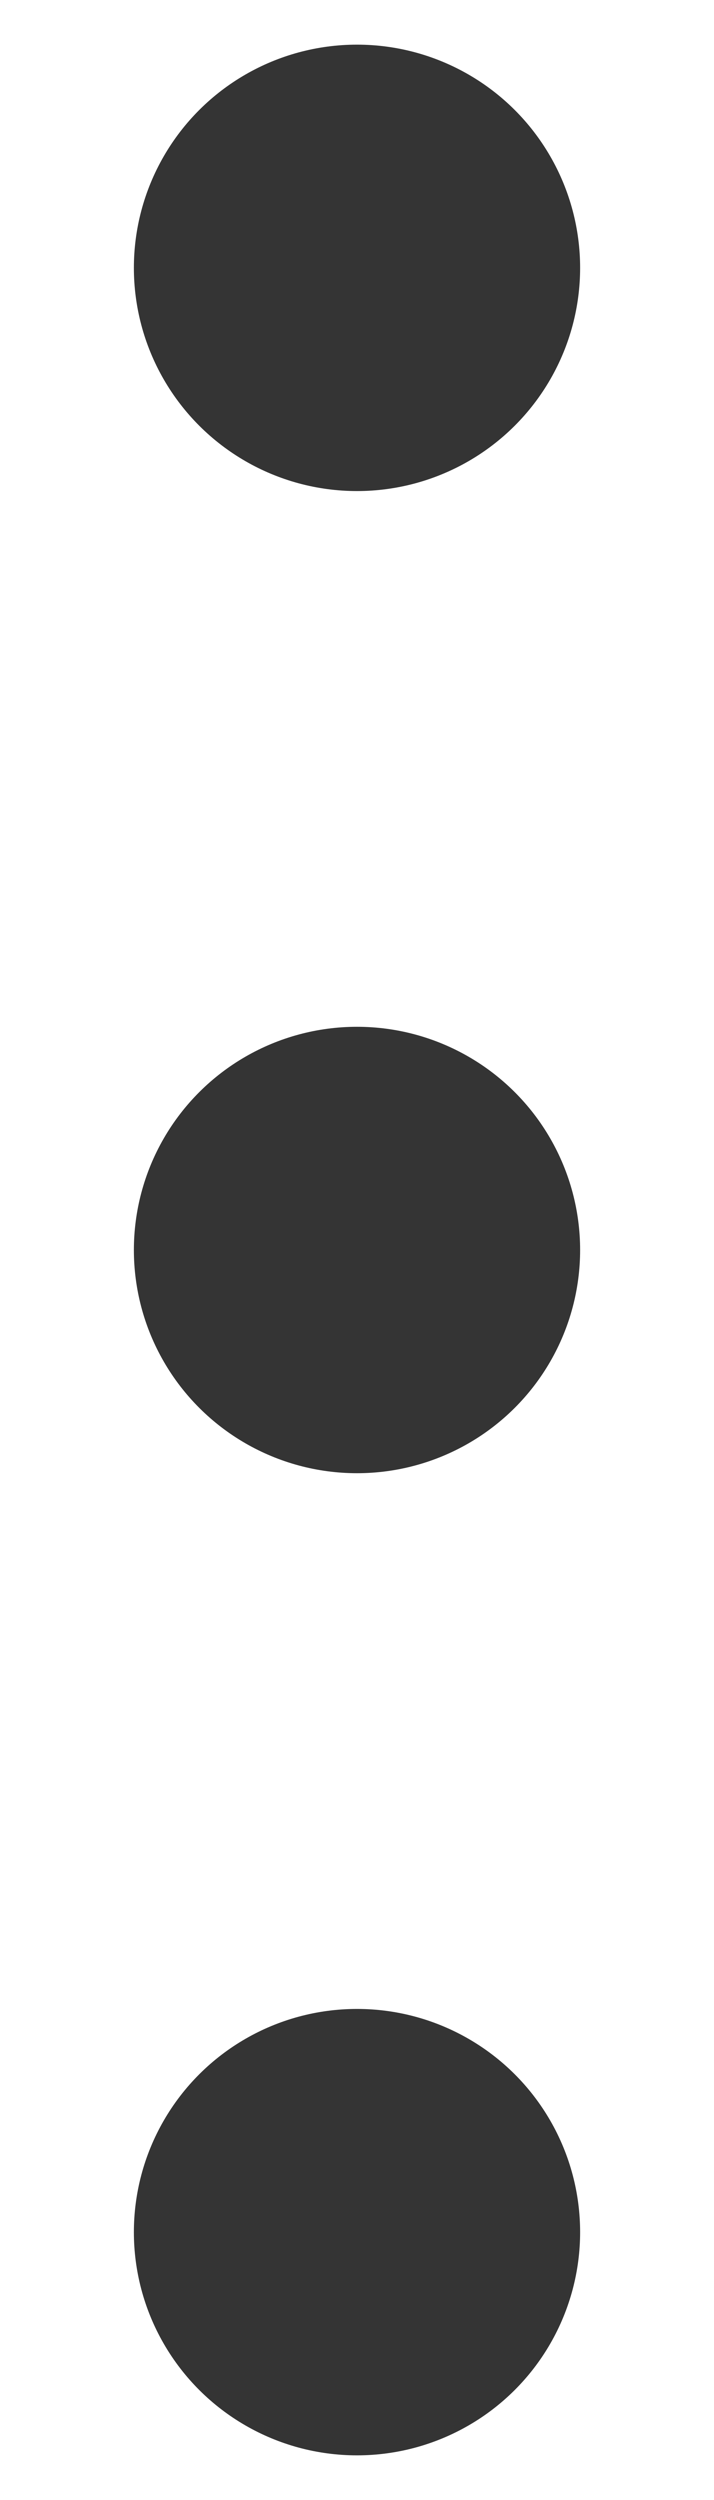 <svg width="4" height="14" viewBox="0 0 4 14" fill="none" xmlns="http://www.w3.org/2000/svg">
<circle cx="2" cy="1.5" r="1.25" transform="rotate(90 2 1.5)" fill="#343434"/>
<circle cx="2" cy="7" r="1.25" transform="rotate(90 2 7)" fill="#343434"/>
<circle cx="2" cy="12.5" r="1.25" transform="rotate(90 2 12.5)" fill="#343434"/>
</svg>
